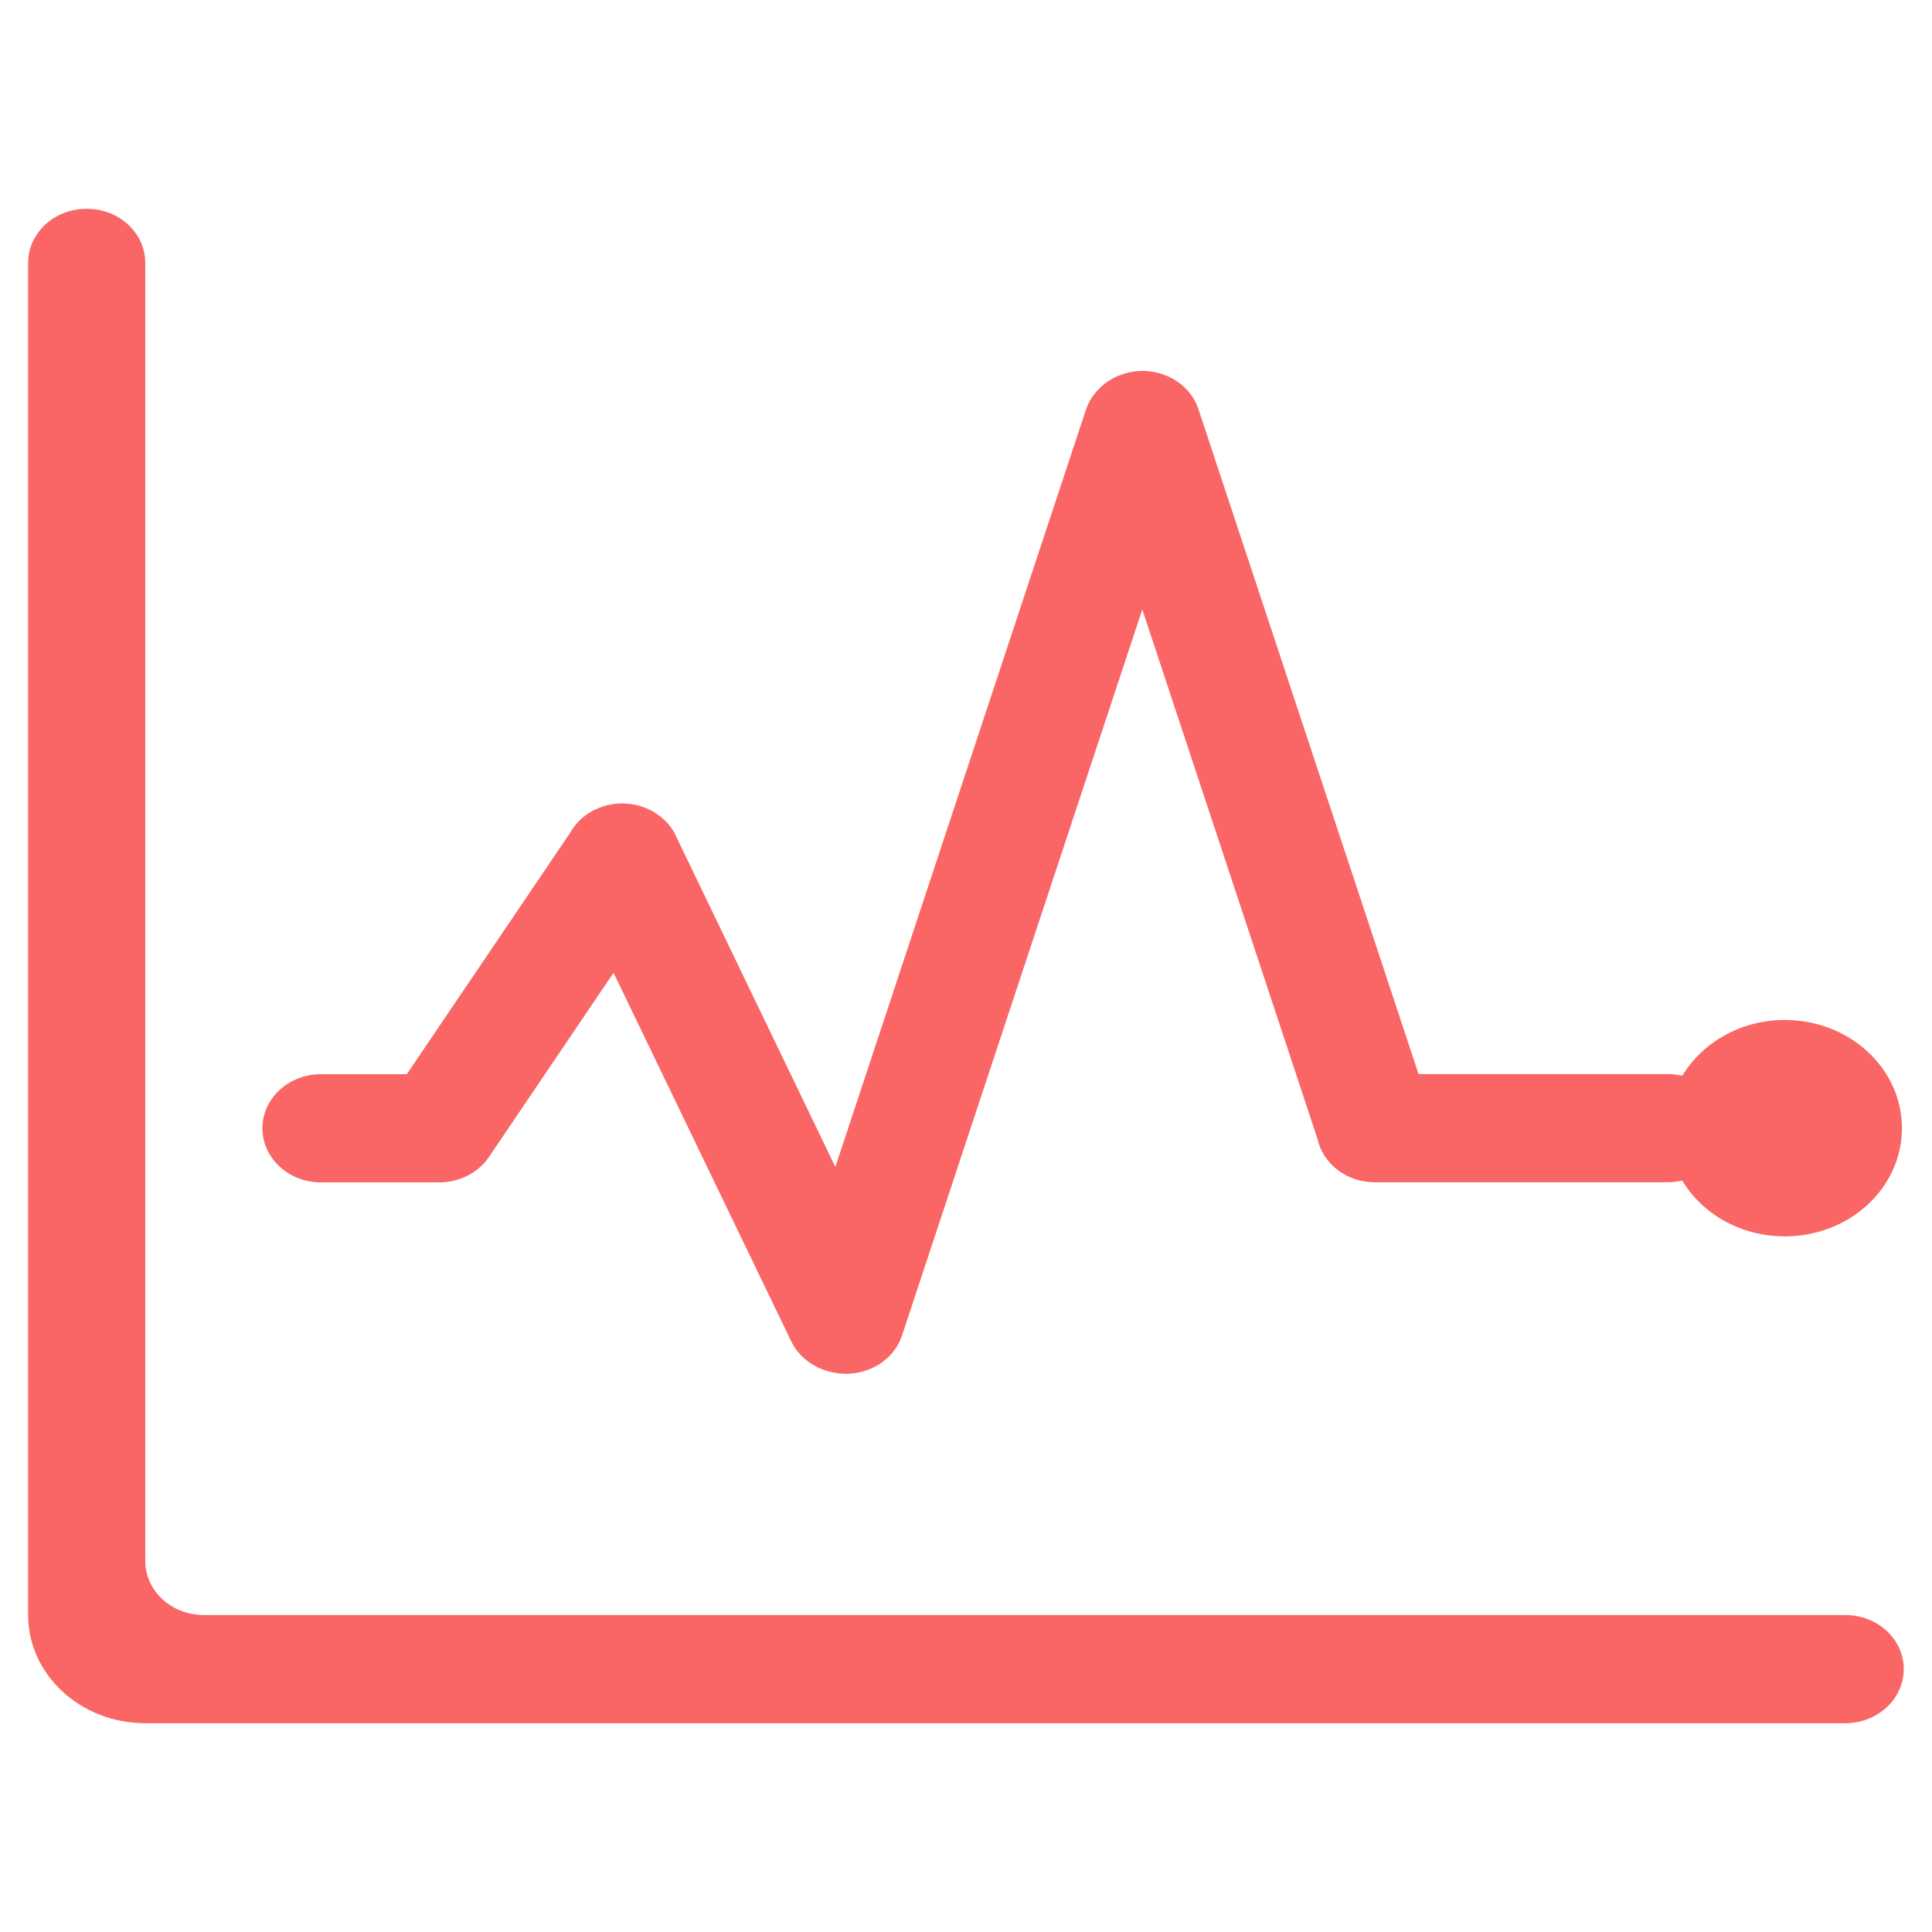 <?xml version="1.0" standalone="no"?><!DOCTYPE svg PUBLIC "-//W3C//DTD SVG 1.1//EN" "http://www.w3.org/Graphics/SVG/1.1/DTD/svg11.dtd"><svg t="1515599463562" class="icon" style="" viewBox="0 0 1024 1024" version="1.1" xmlns="http://www.w3.org/2000/svg" p-id="19267" xmlns:xlink="http://www.w3.org/1999/xlink" width="60" height="60"><defs><style type="text/css"></style></defs><path d="M977.984 856 108.032 856c-17.152 0-31.04-12.8-31.04-28.672L76.992 139.328c0-15.872-13.888-28.672-31.04-28.672-17.152 0-31.04 12.8-31.04 28.672l0 716.672c0 31.616 27.84 57.344 62.08 57.344l900.992 0c17.152 0 31.04-12.8 31.04-28.672S995.2 856 977.984 856L977.984 856zM977.984 856" fill="#FA6565" p-id="19268"></path><path d="M170.112 626.688l61.632 0c10.688 0.32 21.312-4.48 27.392-13.44l66.048-97.664 94.208 195.392c4.032 8.32 11.84 14.016 20.736 16.128 16.128 4.096 33.024-4.352 37.952-19.264l127.36-384.832 92.864 280.64c2.88 13.12 15.36 22.976 30.4 22.976l155.2 0c2.688 0 5.248-0.32 7.744-0.896 10.56 17.664 30.912 29.568 54.336 29.568 34.304 0 62.08-25.664 62.08-57.344 0-31.68-27.776-57.344-62.08-57.344-23.36 0-43.712 11.968-54.336 29.568-2.496-0.576-5.056-0.896-7.744-0.896l-132.032 0L635.2 216.896C630.208 201.792 612.864 193.216 596.48 197.888 590.784 199.488 585.92 202.496 582.272 206.336c-3.008 3.008-5.312 6.72-6.72 10.88l-132.8 401.28L358.848 444.352C357.376 440.768 355.136 437.44 352.128 434.624 352 434.496 351.808 434.368 351.68 434.24 351.488 434.048 351.36 433.92 351.168 433.728 342.336 425.984 328.96 423.424 317.12 428.352 310.4 431.104 305.216 435.84 302.144 441.472L215.616 569.344 170.112 569.344c-17.152 0-31.04 12.864-31.04 28.672C139.072 613.824 153.024 626.688 170.112 626.688L170.112 626.688zM170.112 626.688" fill="#FA6565" p-id="19269"></path></svg>